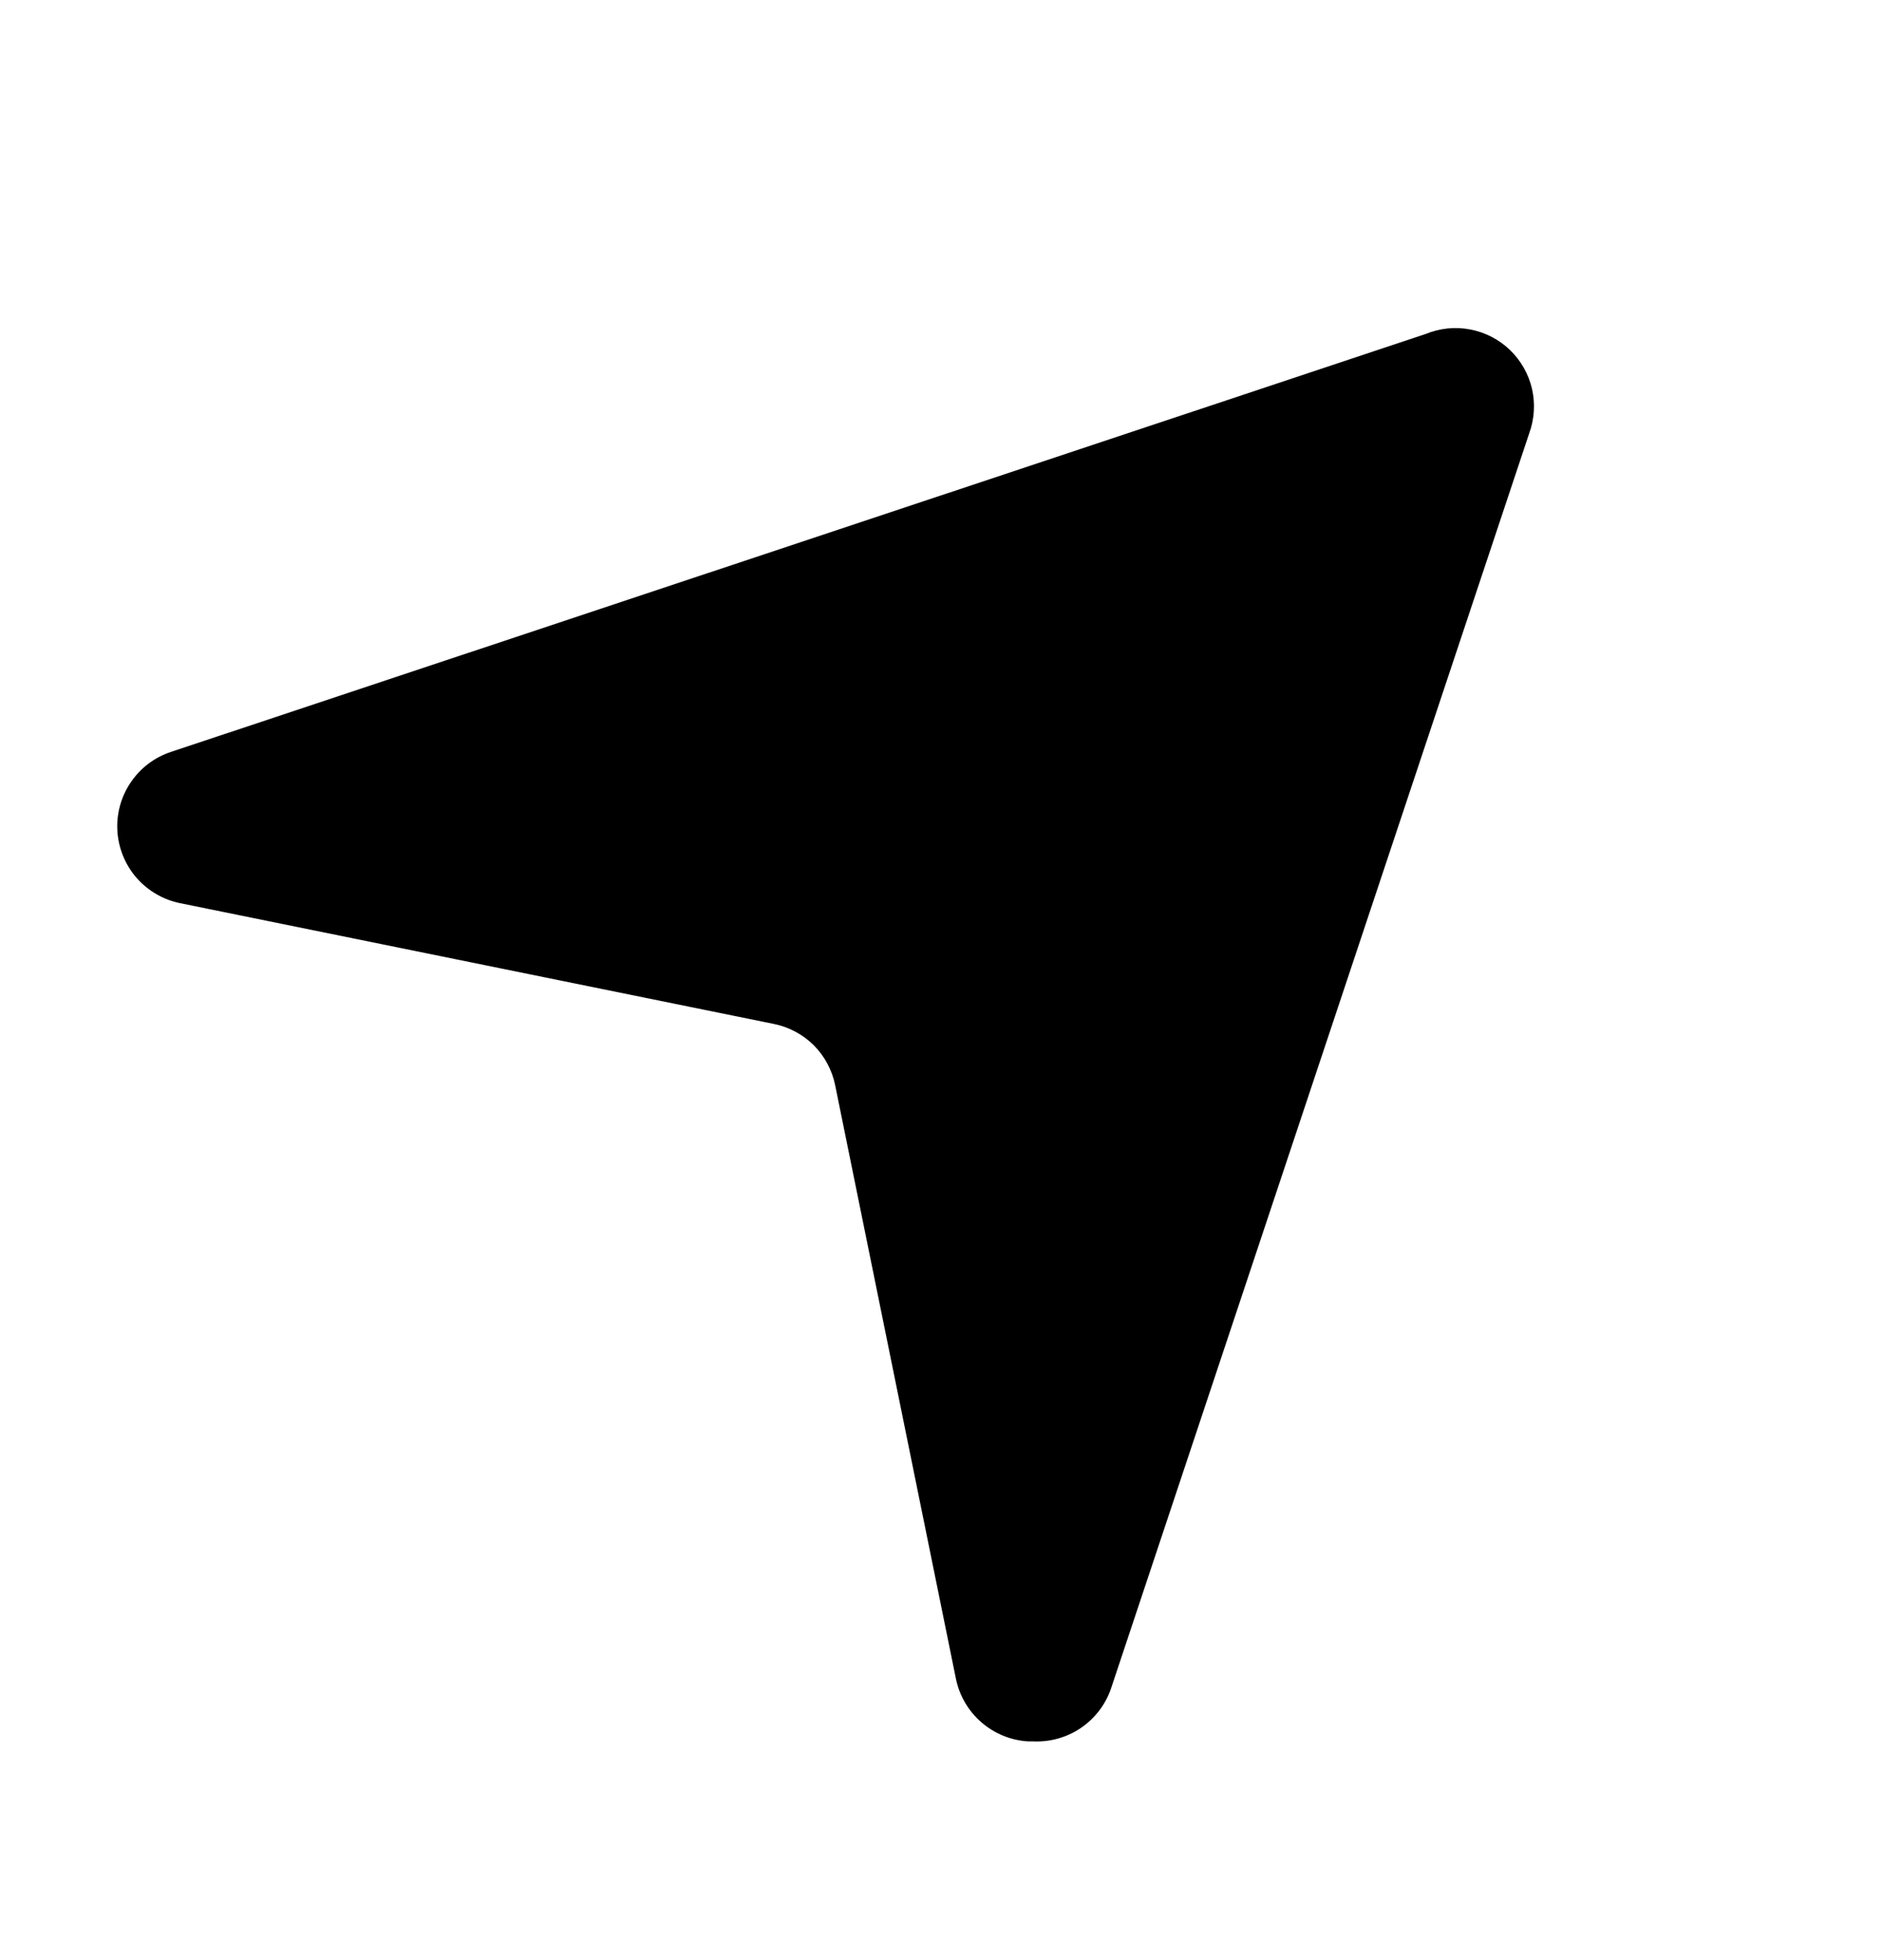 <svg width="24" height="25" viewBox="0 0 24 25" fill="none" xmlns="http://www.w3.org/2000/svg">
<g clip-path="url(#clip0_286_1001)">
<path d="M13.17 22.21H13.11C12.89 22.197 12.681 22.111 12.514 21.966C12.348 21.822 12.234 21.626 12.19 21.41L10.65 13.84C10.611 13.648 10.516 13.471 10.378 13.332C10.239 13.194 10.062 13.099 9.87 13.06L2.3 11.52C2.084 11.477 1.888 11.363 1.742 11.197C1.597 11.031 1.511 10.821 1.497 10.601C1.483 10.381 1.543 10.162 1.667 9.979C1.79 9.796 1.971 9.659 2.18 9.59L18.18 4.26C18.36 4.186 18.557 4.165 18.748 4.202C18.939 4.238 19.115 4.329 19.255 4.463C19.395 4.598 19.493 4.771 19.537 4.96C19.58 5.15 19.567 5.347 19.5 5.53L14.17 21.53C14.101 21.737 13.965 21.915 13.785 22.038C13.604 22.161 13.388 22.221 13.17 22.21Z" fill="black"/>
</g>
<defs>
<clipPath id="clip0_286_1001">
<rect width="24" height="24" fill="white" transform="translate(0 0.5)"/>
</clipPath>
</defs>
</svg>
